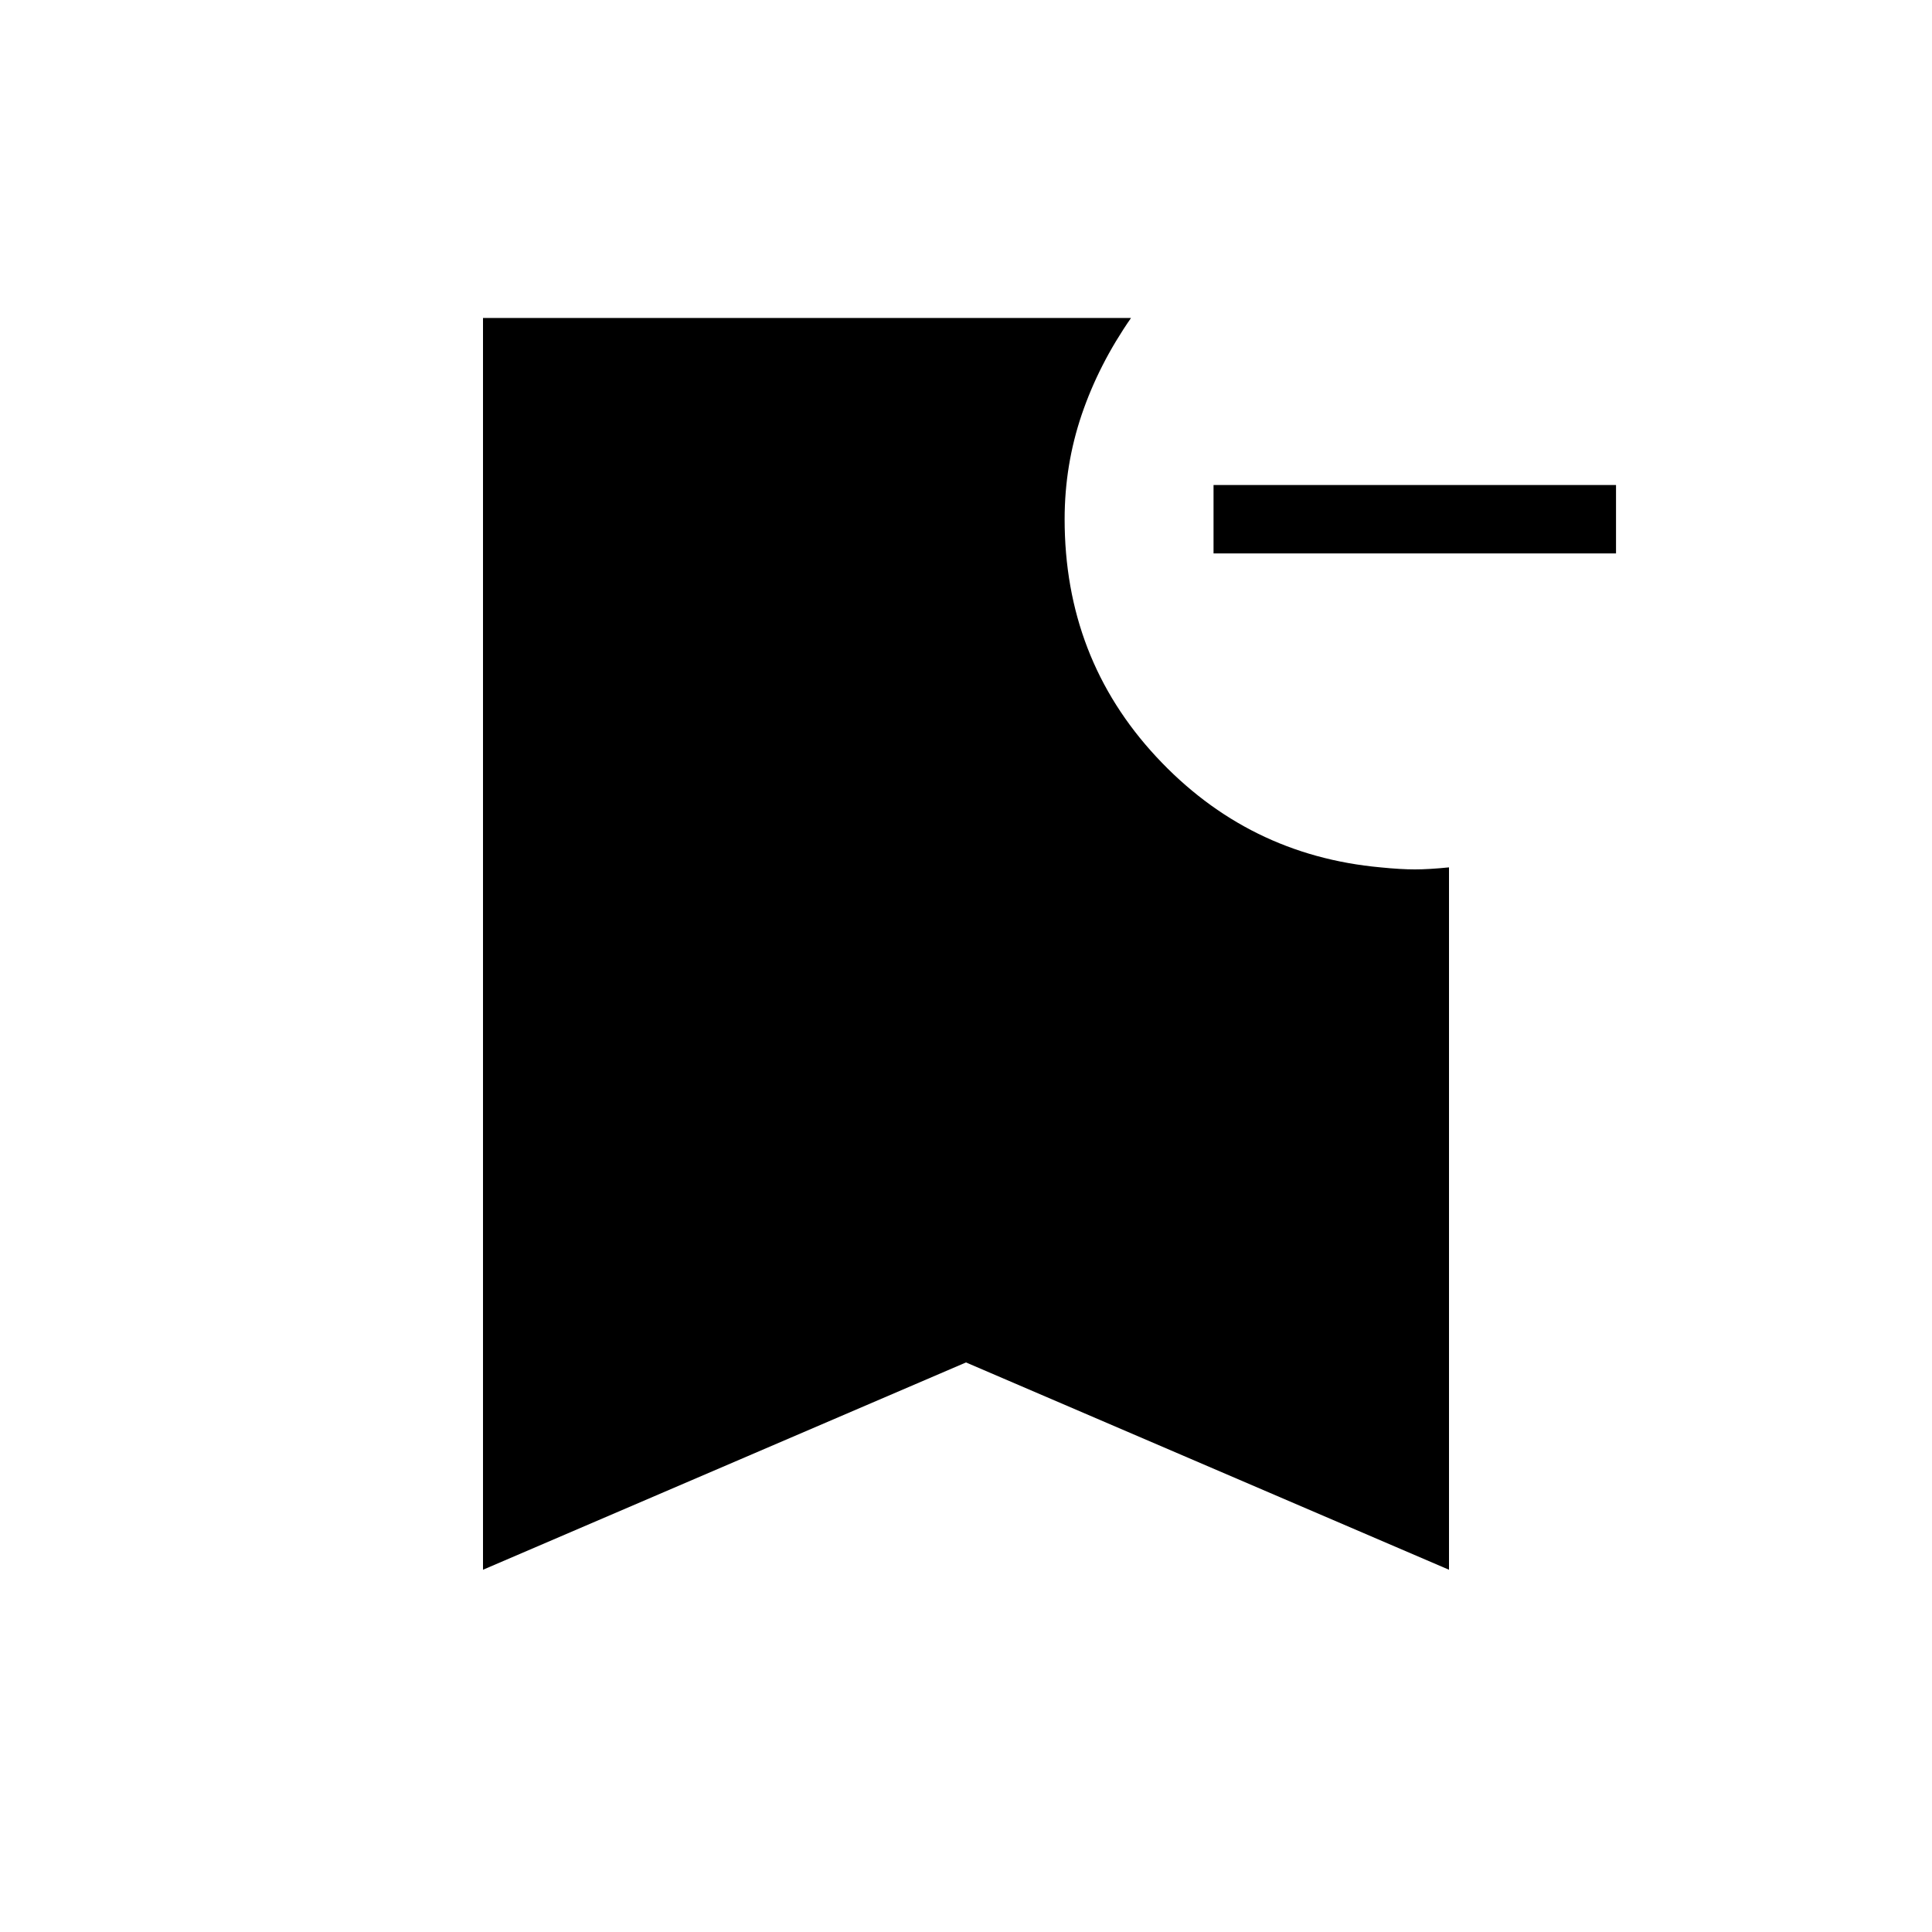 <svg xmlns="http://www.w3.org/2000/svg" height="40" width="40"><path d="M33.458 11.458H25.125V10.042H33.458ZM10 32.5V6.583H23.417Q22.75 7.542 22.396 8.583Q22.042 9.625 22.042 10.75Q22.042 13.625 23.938 15.667Q25.833 17.708 28.583 17.958Q29 18 29.292 18Q29.583 18 30 17.958V32.5L20 28.208Z"/></svg>